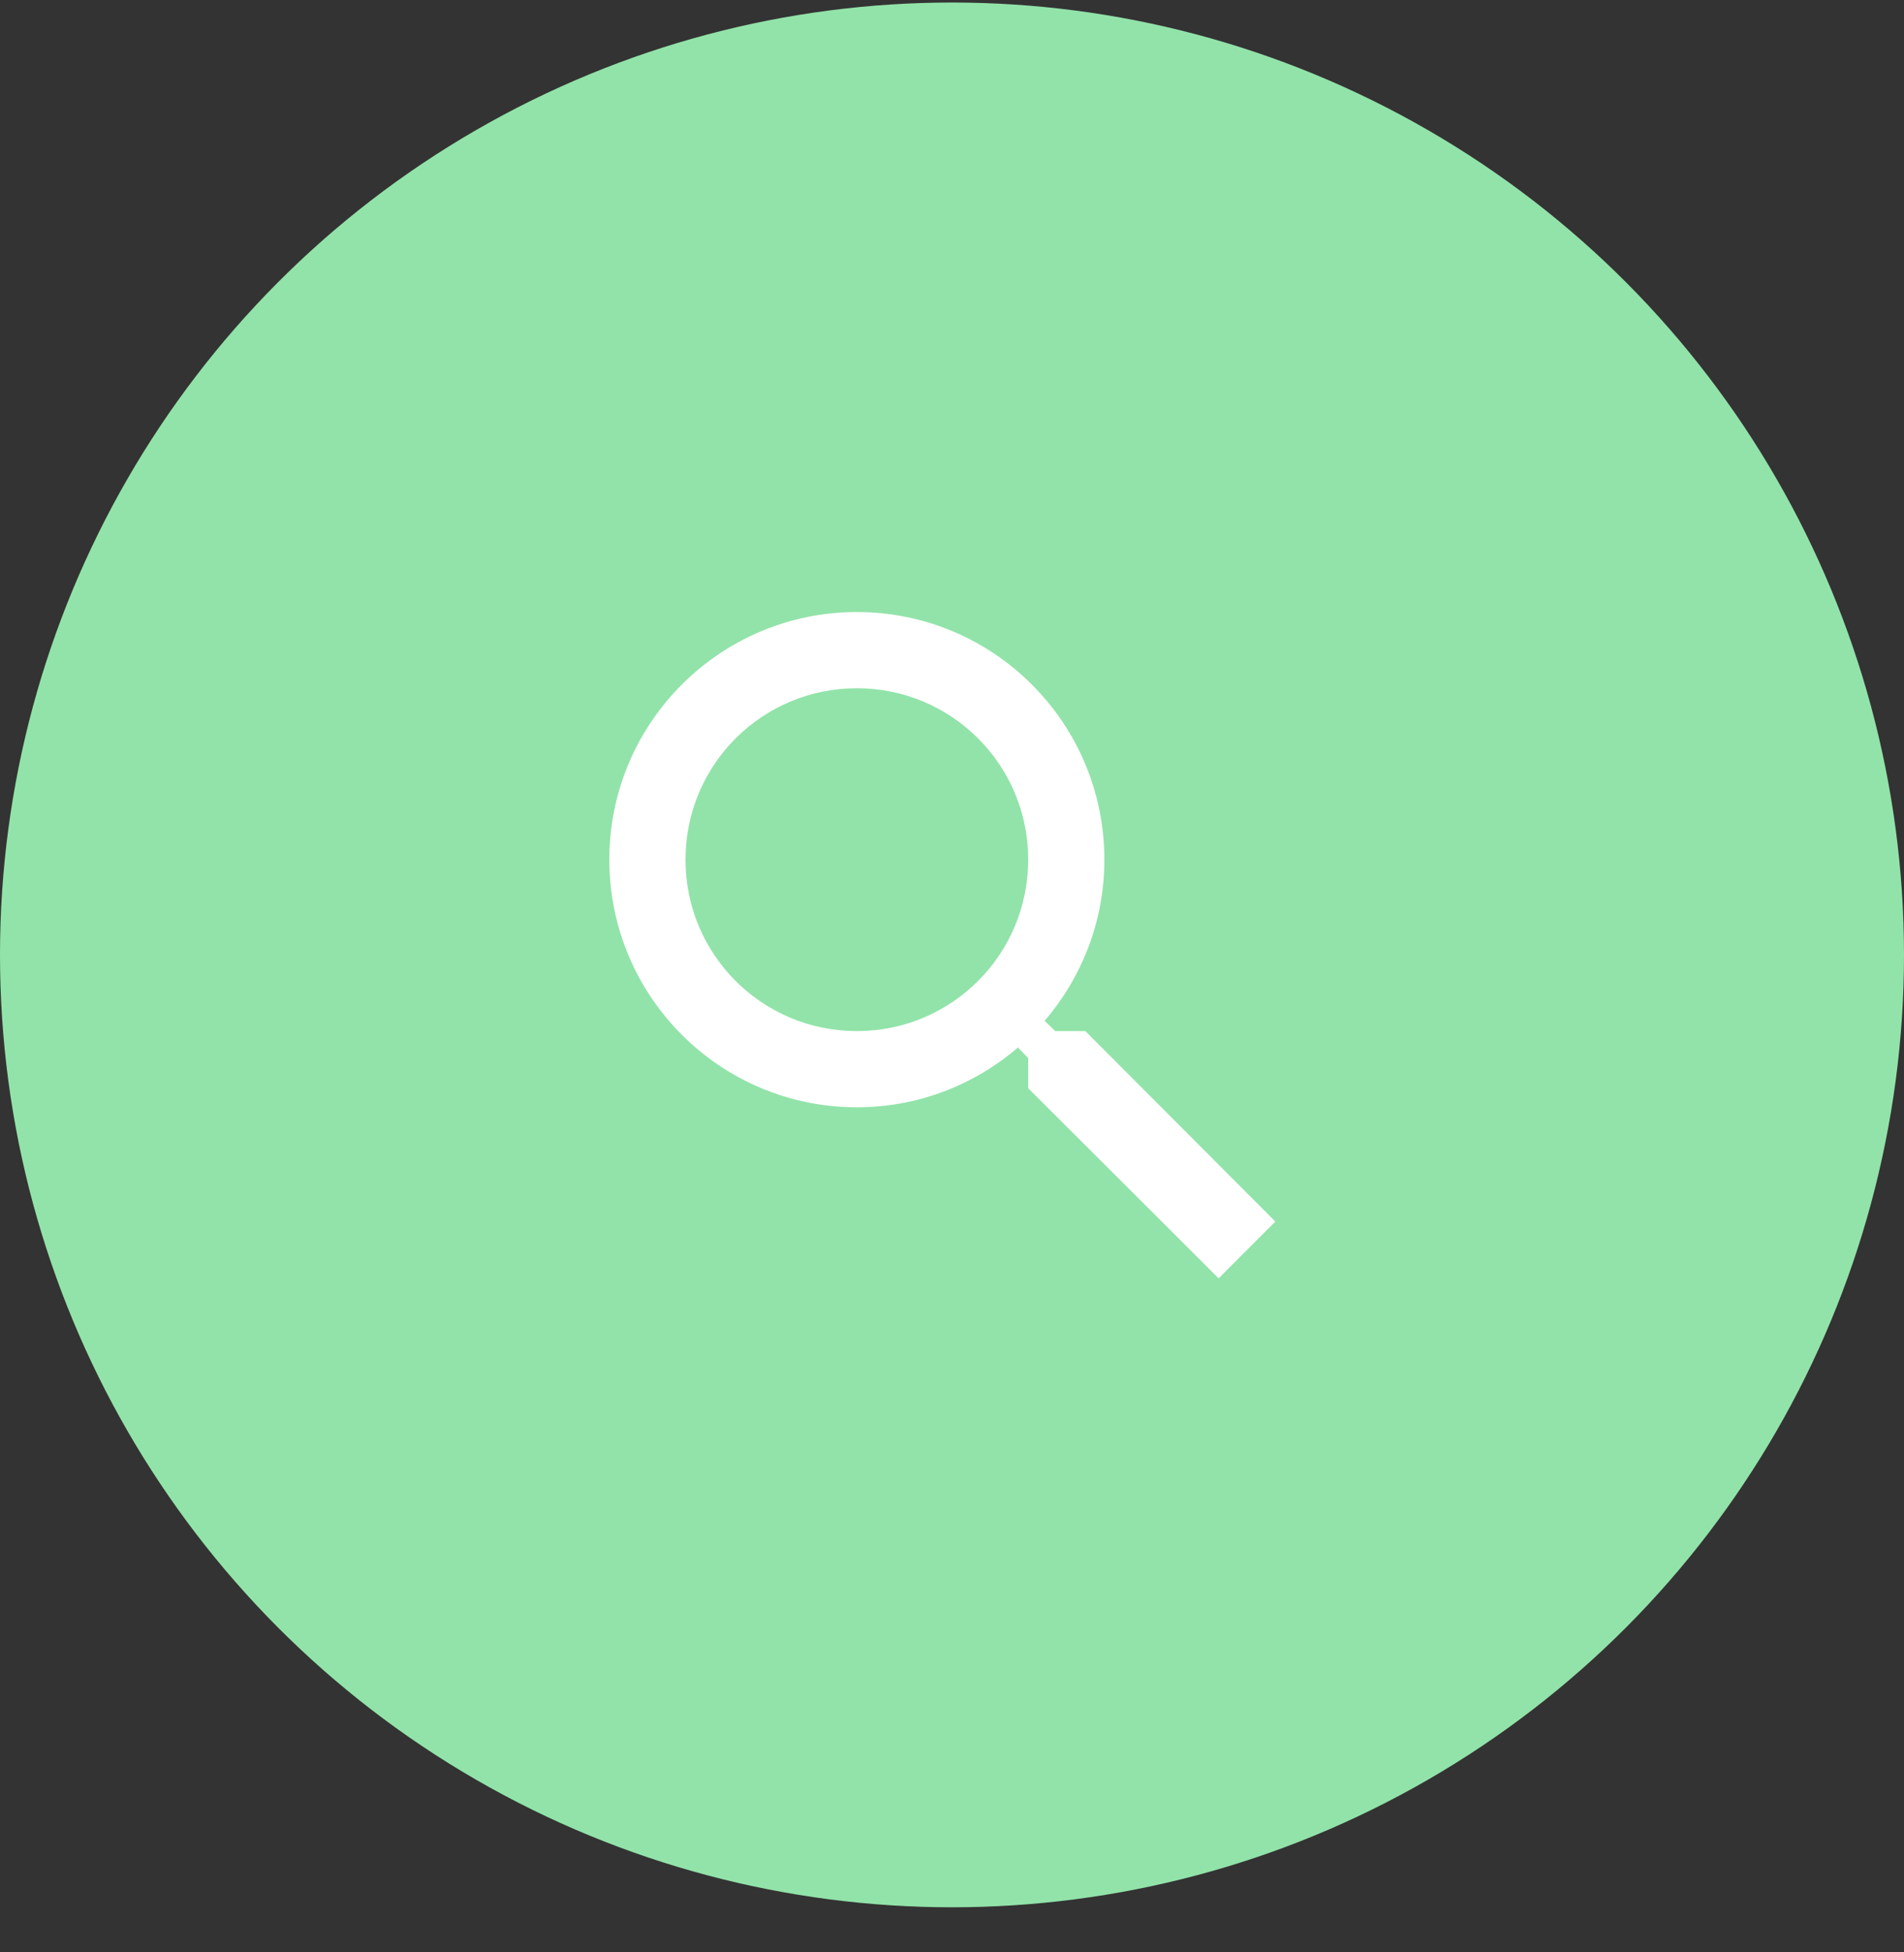 <svg width="40" height="41" viewBox="0 0 40 41" fill="none" xmlns="http://www.w3.org/2000/svg">
<rect x="0" y="0" width="40" height="41" fill="#333333" stroke="none"/>
<circle cx="20" cy="20.053" r="20" fill="#92E3A9"/>
<g clip-path="url(#clip0_2054_2380)">
<path d="M22.801 21.653H22.169L21.945 21.437C22.729 20.525 23.201 19.341 23.201 18.053C23.201 15.181 20.873 12.853 18.001 12.853C15.129 12.853 12.801 15.181 12.801 18.053C12.801 20.925 15.129 23.253 18.001 23.253C19.289 23.253 20.473 22.781 21.385 21.997L21.601 22.221V22.853L25.601 26.845L26.793 25.653L22.801 21.653ZM18.001 21.653C16.009 21.653 14.401 20.045 14.401 18.053C14.401 16.061 16.009 14.453 18.001 14.453C19.993 14.453 21.601 16.061 21.601 18.053C21.601 20.045 19.993 21.653 18.001 21.653Z" fill="white"/>
</g>
<defs>
<clipPath id="clip0_2054_2380">
<rect width="19.2" height="19.2" fill="white" transform="translate(10.4 10.453)"/>
</clipPath>
</defs>
</svg>
